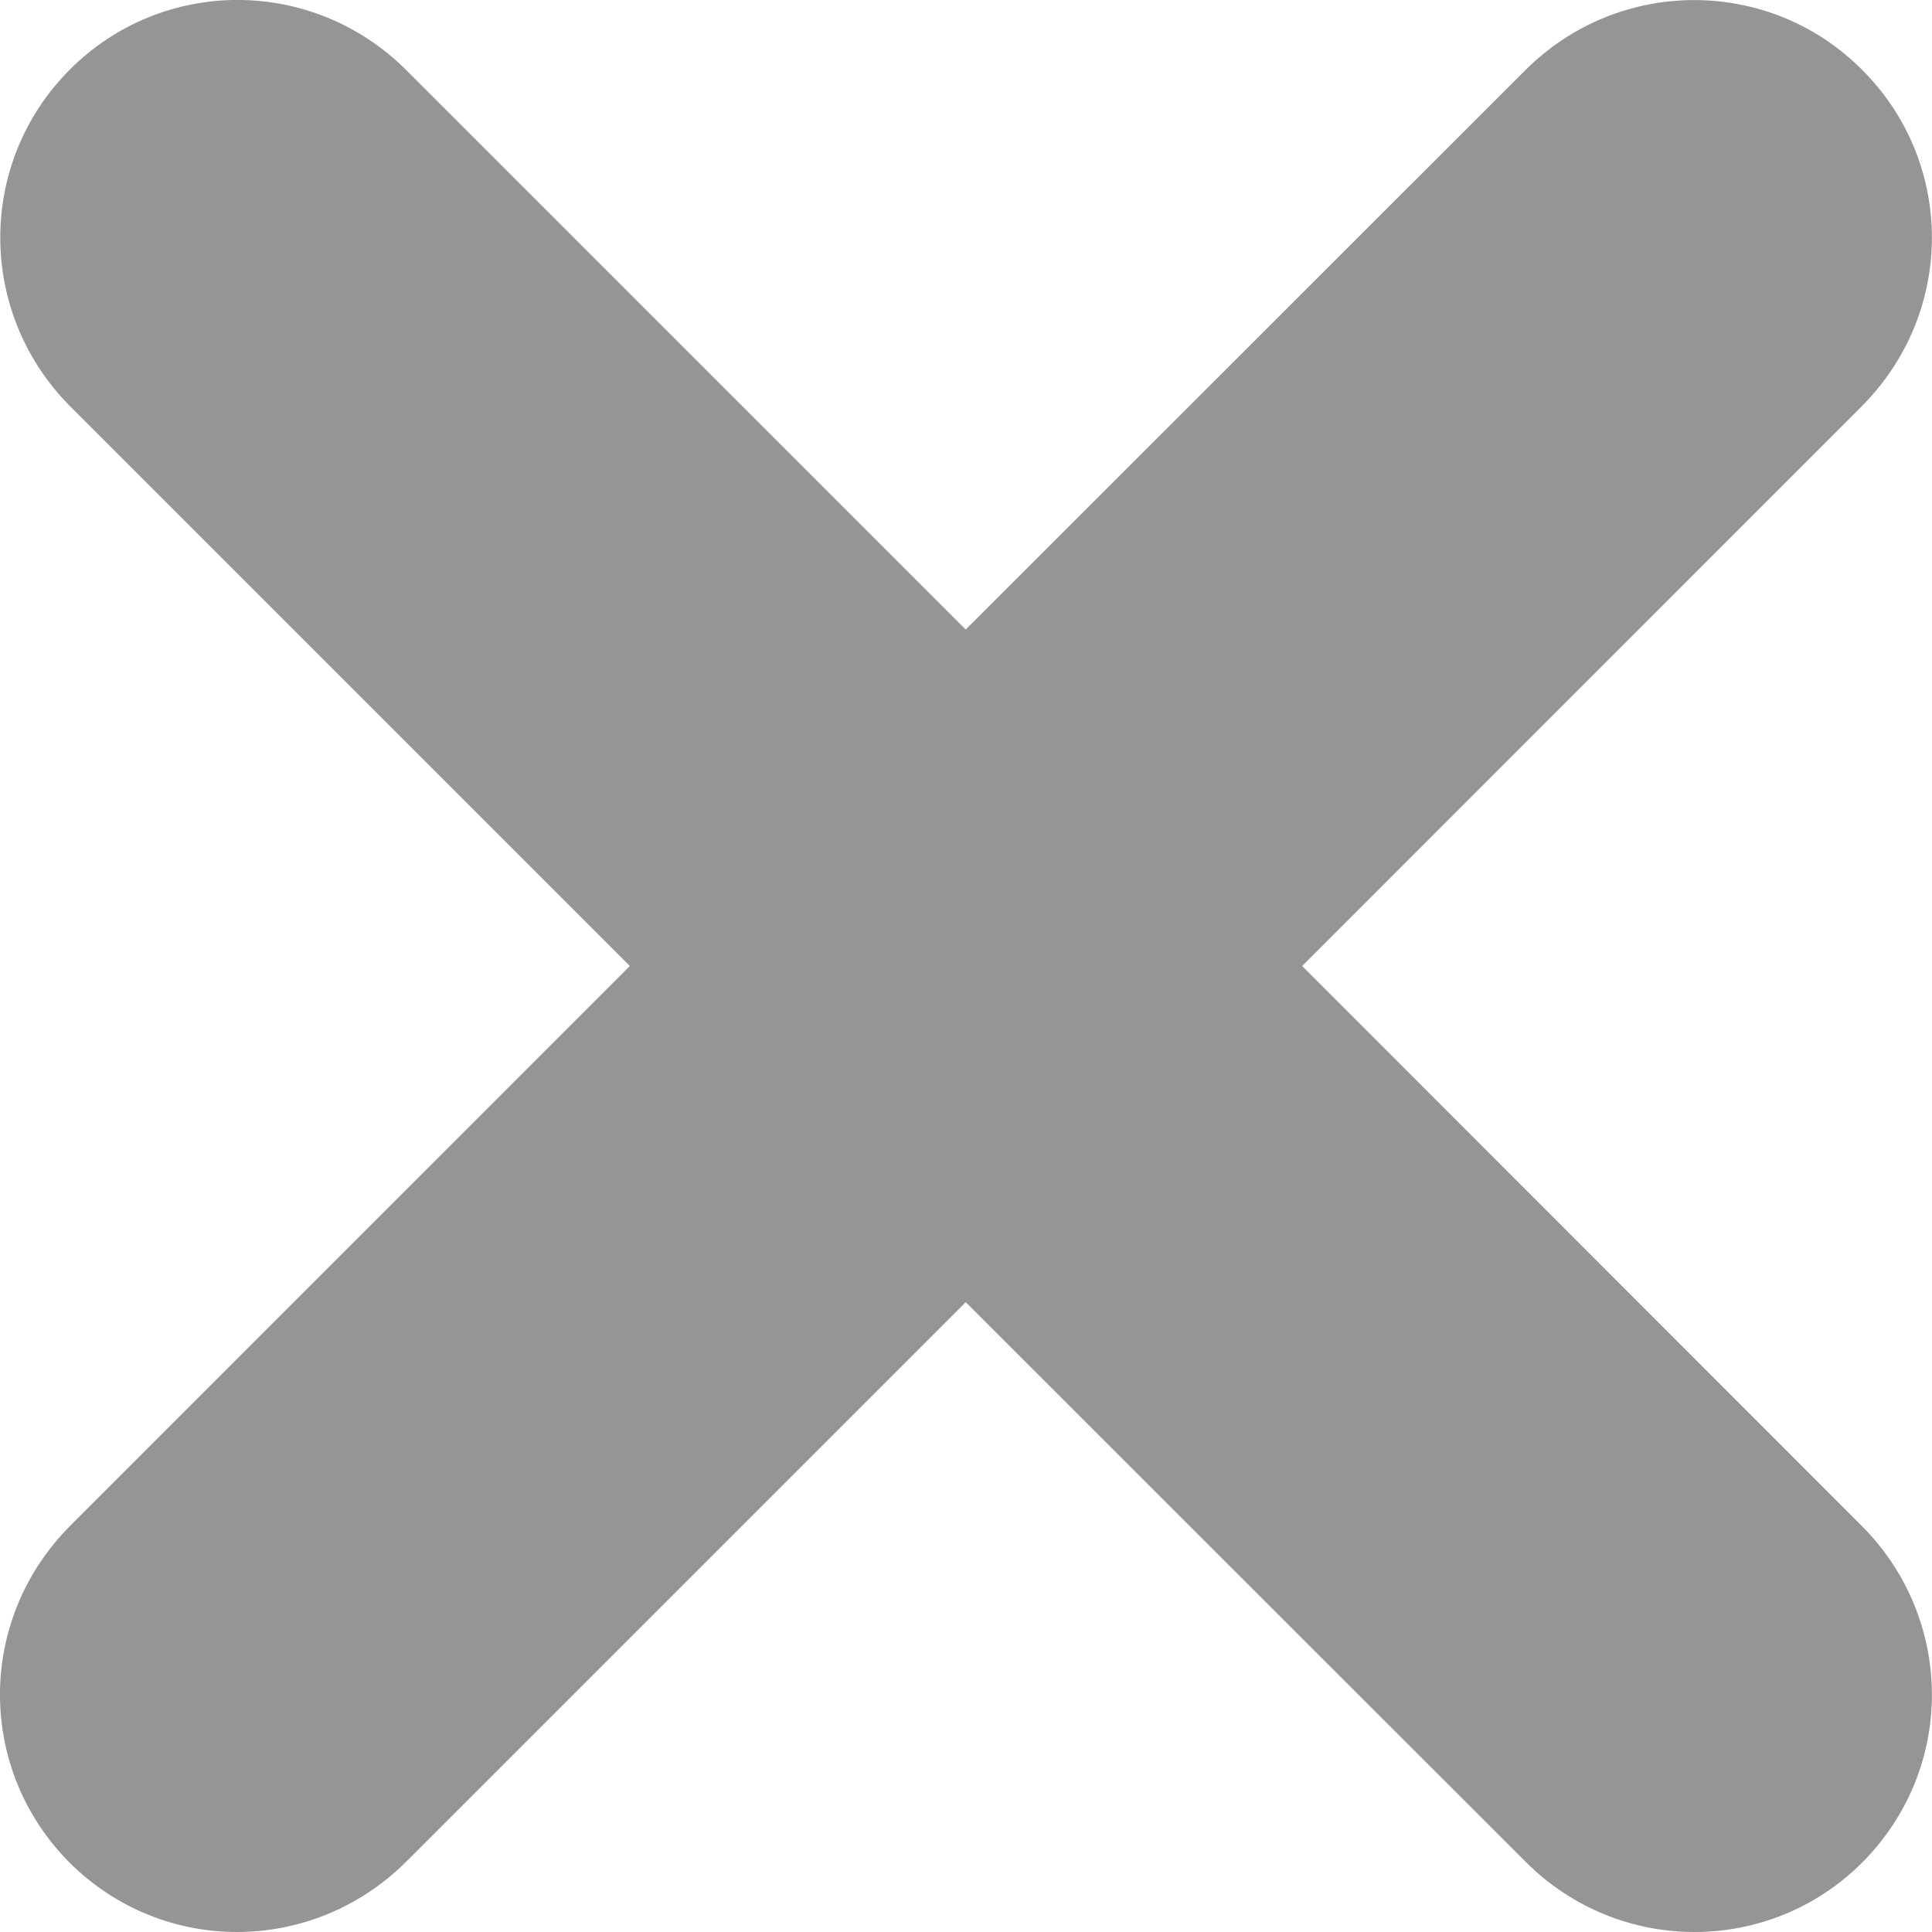 <svg width="13" height="13" viewBox="0 0 13 13" fill="none" xmlns="http://www.w3.org/2000/svg">
<path fill-rule="evenodd" clip-rule="evenodd" d="M12.526 10.266C13.154 10.895 13.159 11.902 12.53 12.533C11.909 13.154 10.897 13.159 10.266 12.528L6.498 8.762L2.732 12.528C2.102 13.154 1.097 13.159 0.468 12.533C-0.156 11.906 -0.158 10.899 0.473 10.266L4.238 6.5L0.473 2.735C-0.151 2.108 -0.158 1.101 0.468 0.47C1.092 -0.156 2.1 -0.158 2.732 0.47L6.498 4.236L10.266 0.47C10.892 -0.154 11.904 -0.158 12.53 0.47C13.154 1.094 13.159 2.1 12.526 2.735L8.762 6.5L12.526 10.266Z" fill="#959595"/>
</svg>
